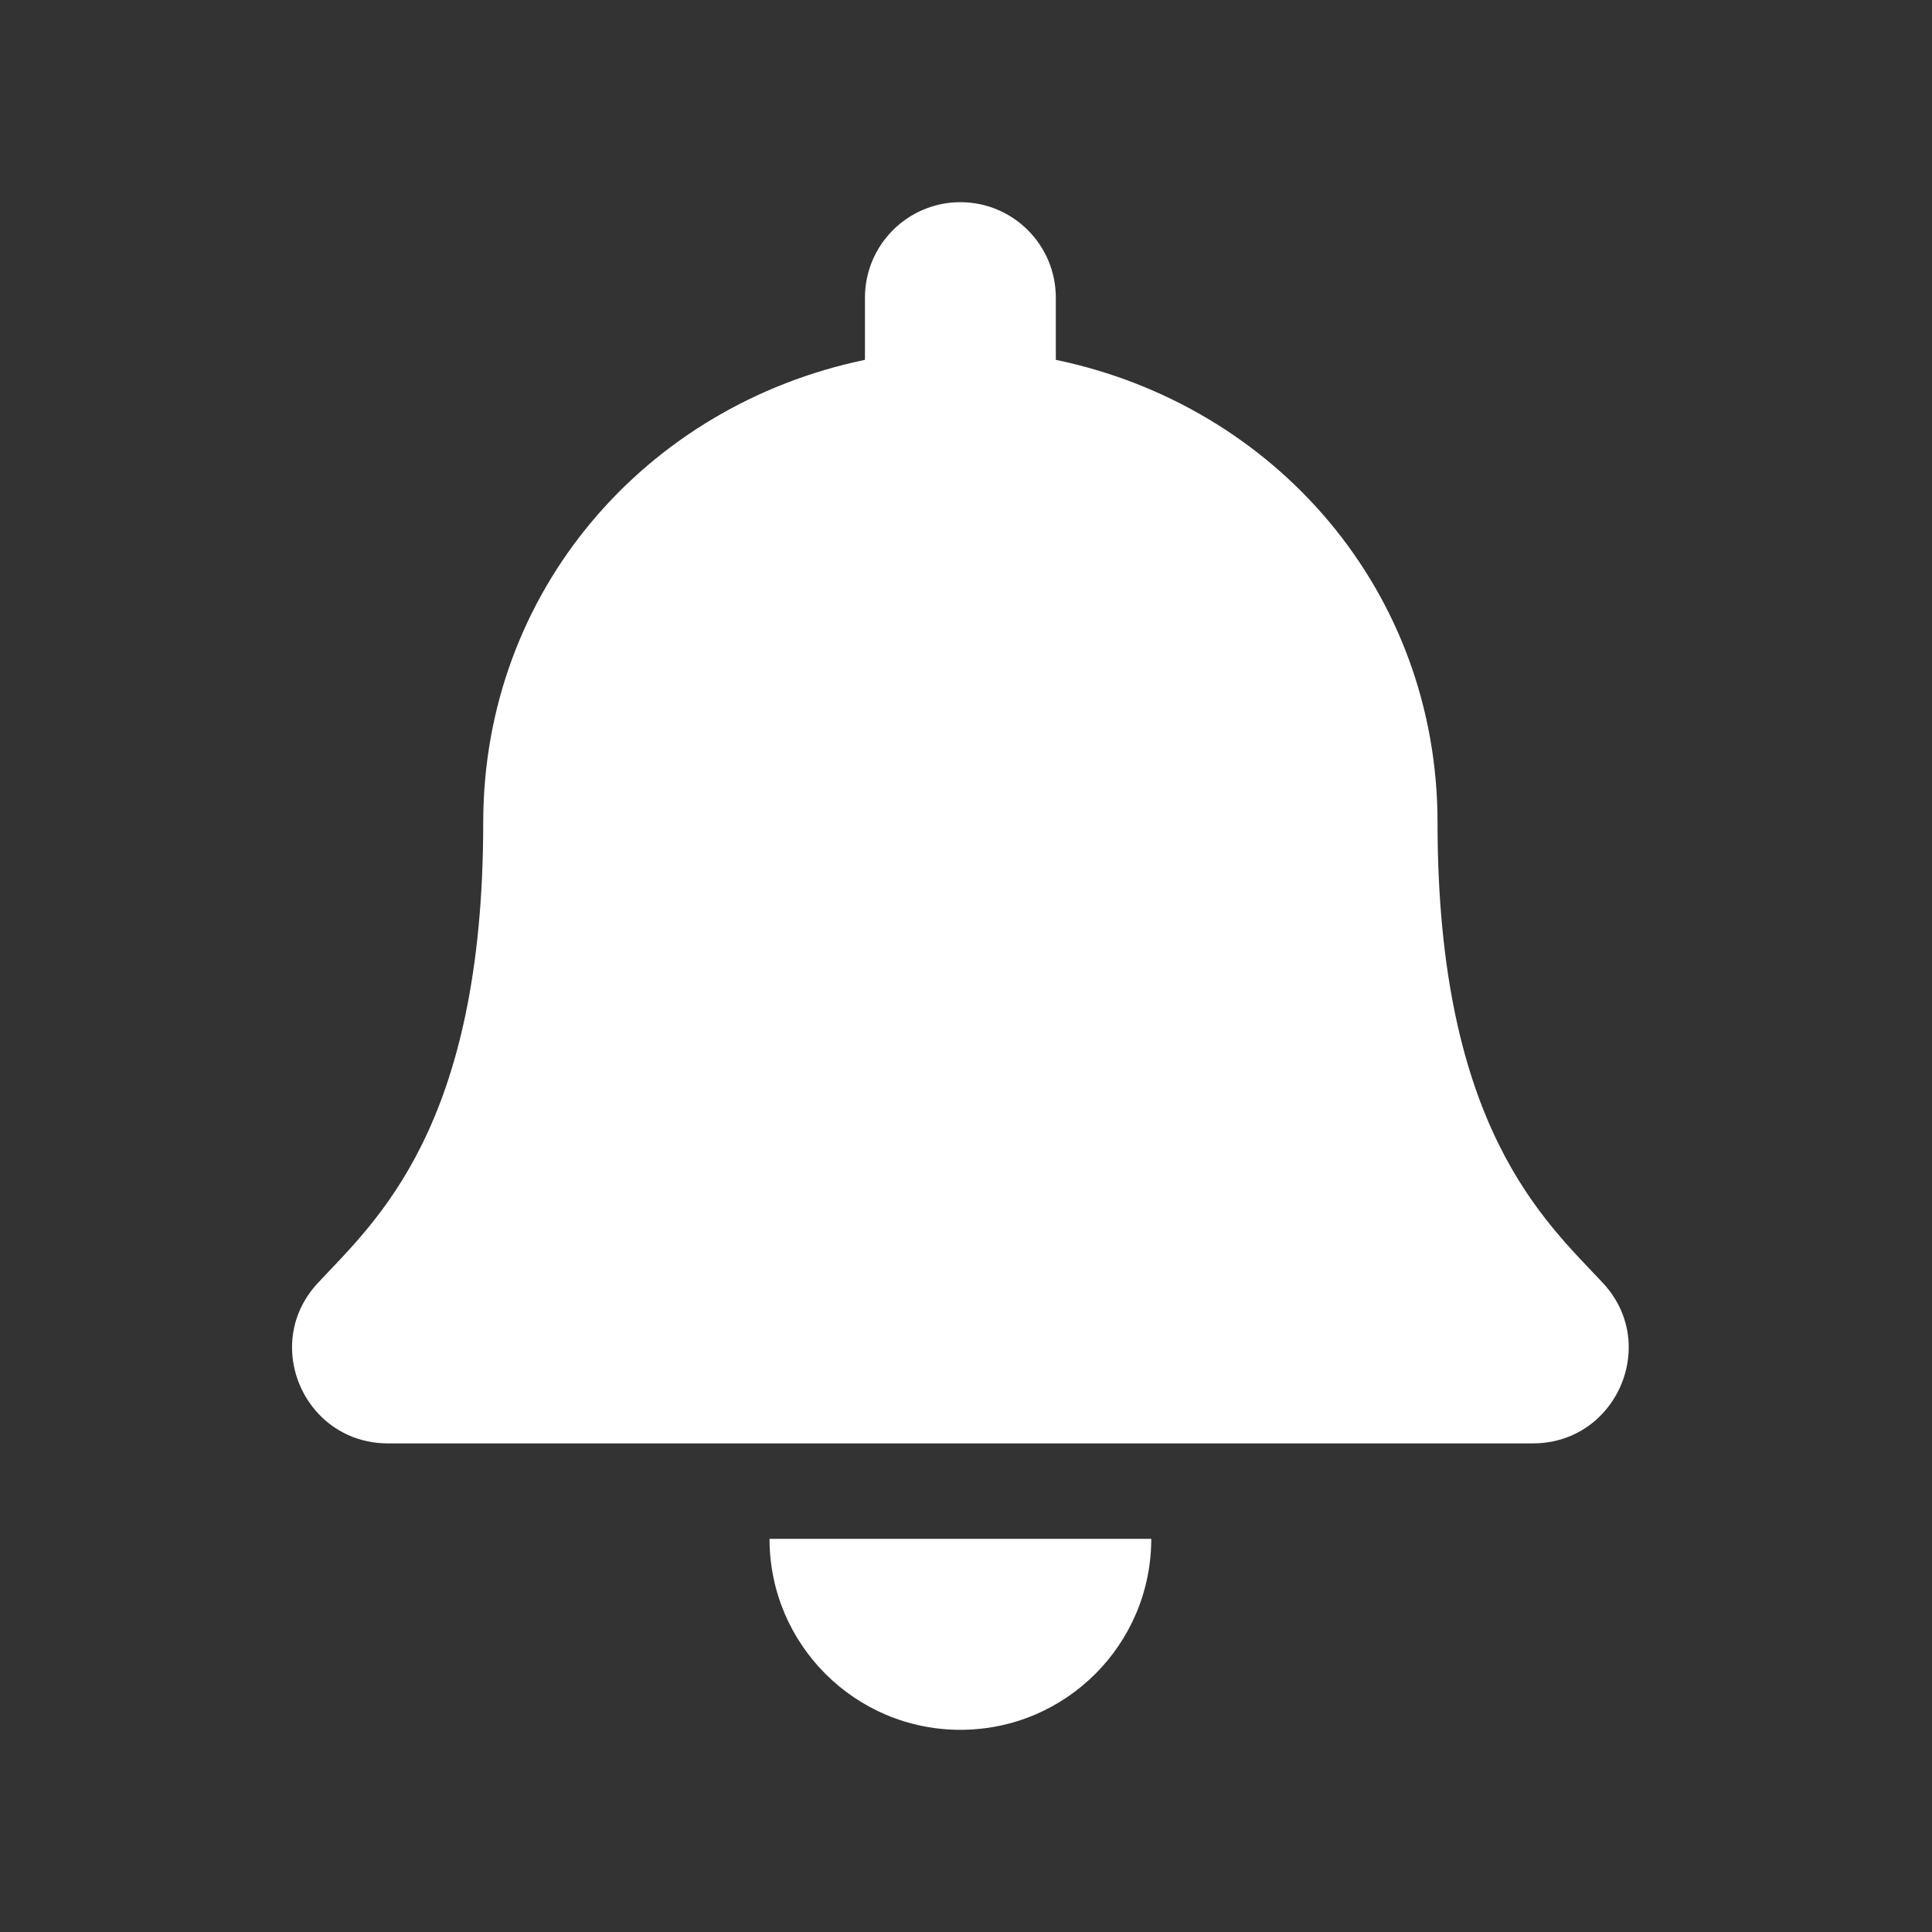 <svg width="43" height="43" viewBox="0 0 43 43" fill="none" xmlns="http://www.w3.org/2000/svg">
<rect x="0" y="0" width="43" height="43" fill="#333333" stroke="none"/>
<g id="icon">
<path id="Vector" d="M21.375 38.5C23.721 38.5 25.623 36.597 25.623 34.25H17.127C17.127 36.597 19.03 38.5 21.375 38.5ZM35.678 28.558C34.395 27.18 31.995 25.106 31.995 18.312C31.995 13.153 28.377 9.022 23.499 8.009V6.625C23.499 5.452 22.548 4.5 21.375 4.5C20.202 4.5 19.251 5.452 19.251 6.625V8.009C14.373 9.022 10.755 13.153 10.755 18.312C10.755 25.106 8.355 27.18 7.072 28.558C6.673 28.987 6.497 29.499 6.5 30C6.507 31.089 7.362 32.125 8.632 32.125H34.118C35.388 32.125 36.243 31.089 36.25 30C36.253 29.499 36.077 28.986 35.678 28.558Z" fill="white"/>
</g>
</svg>
